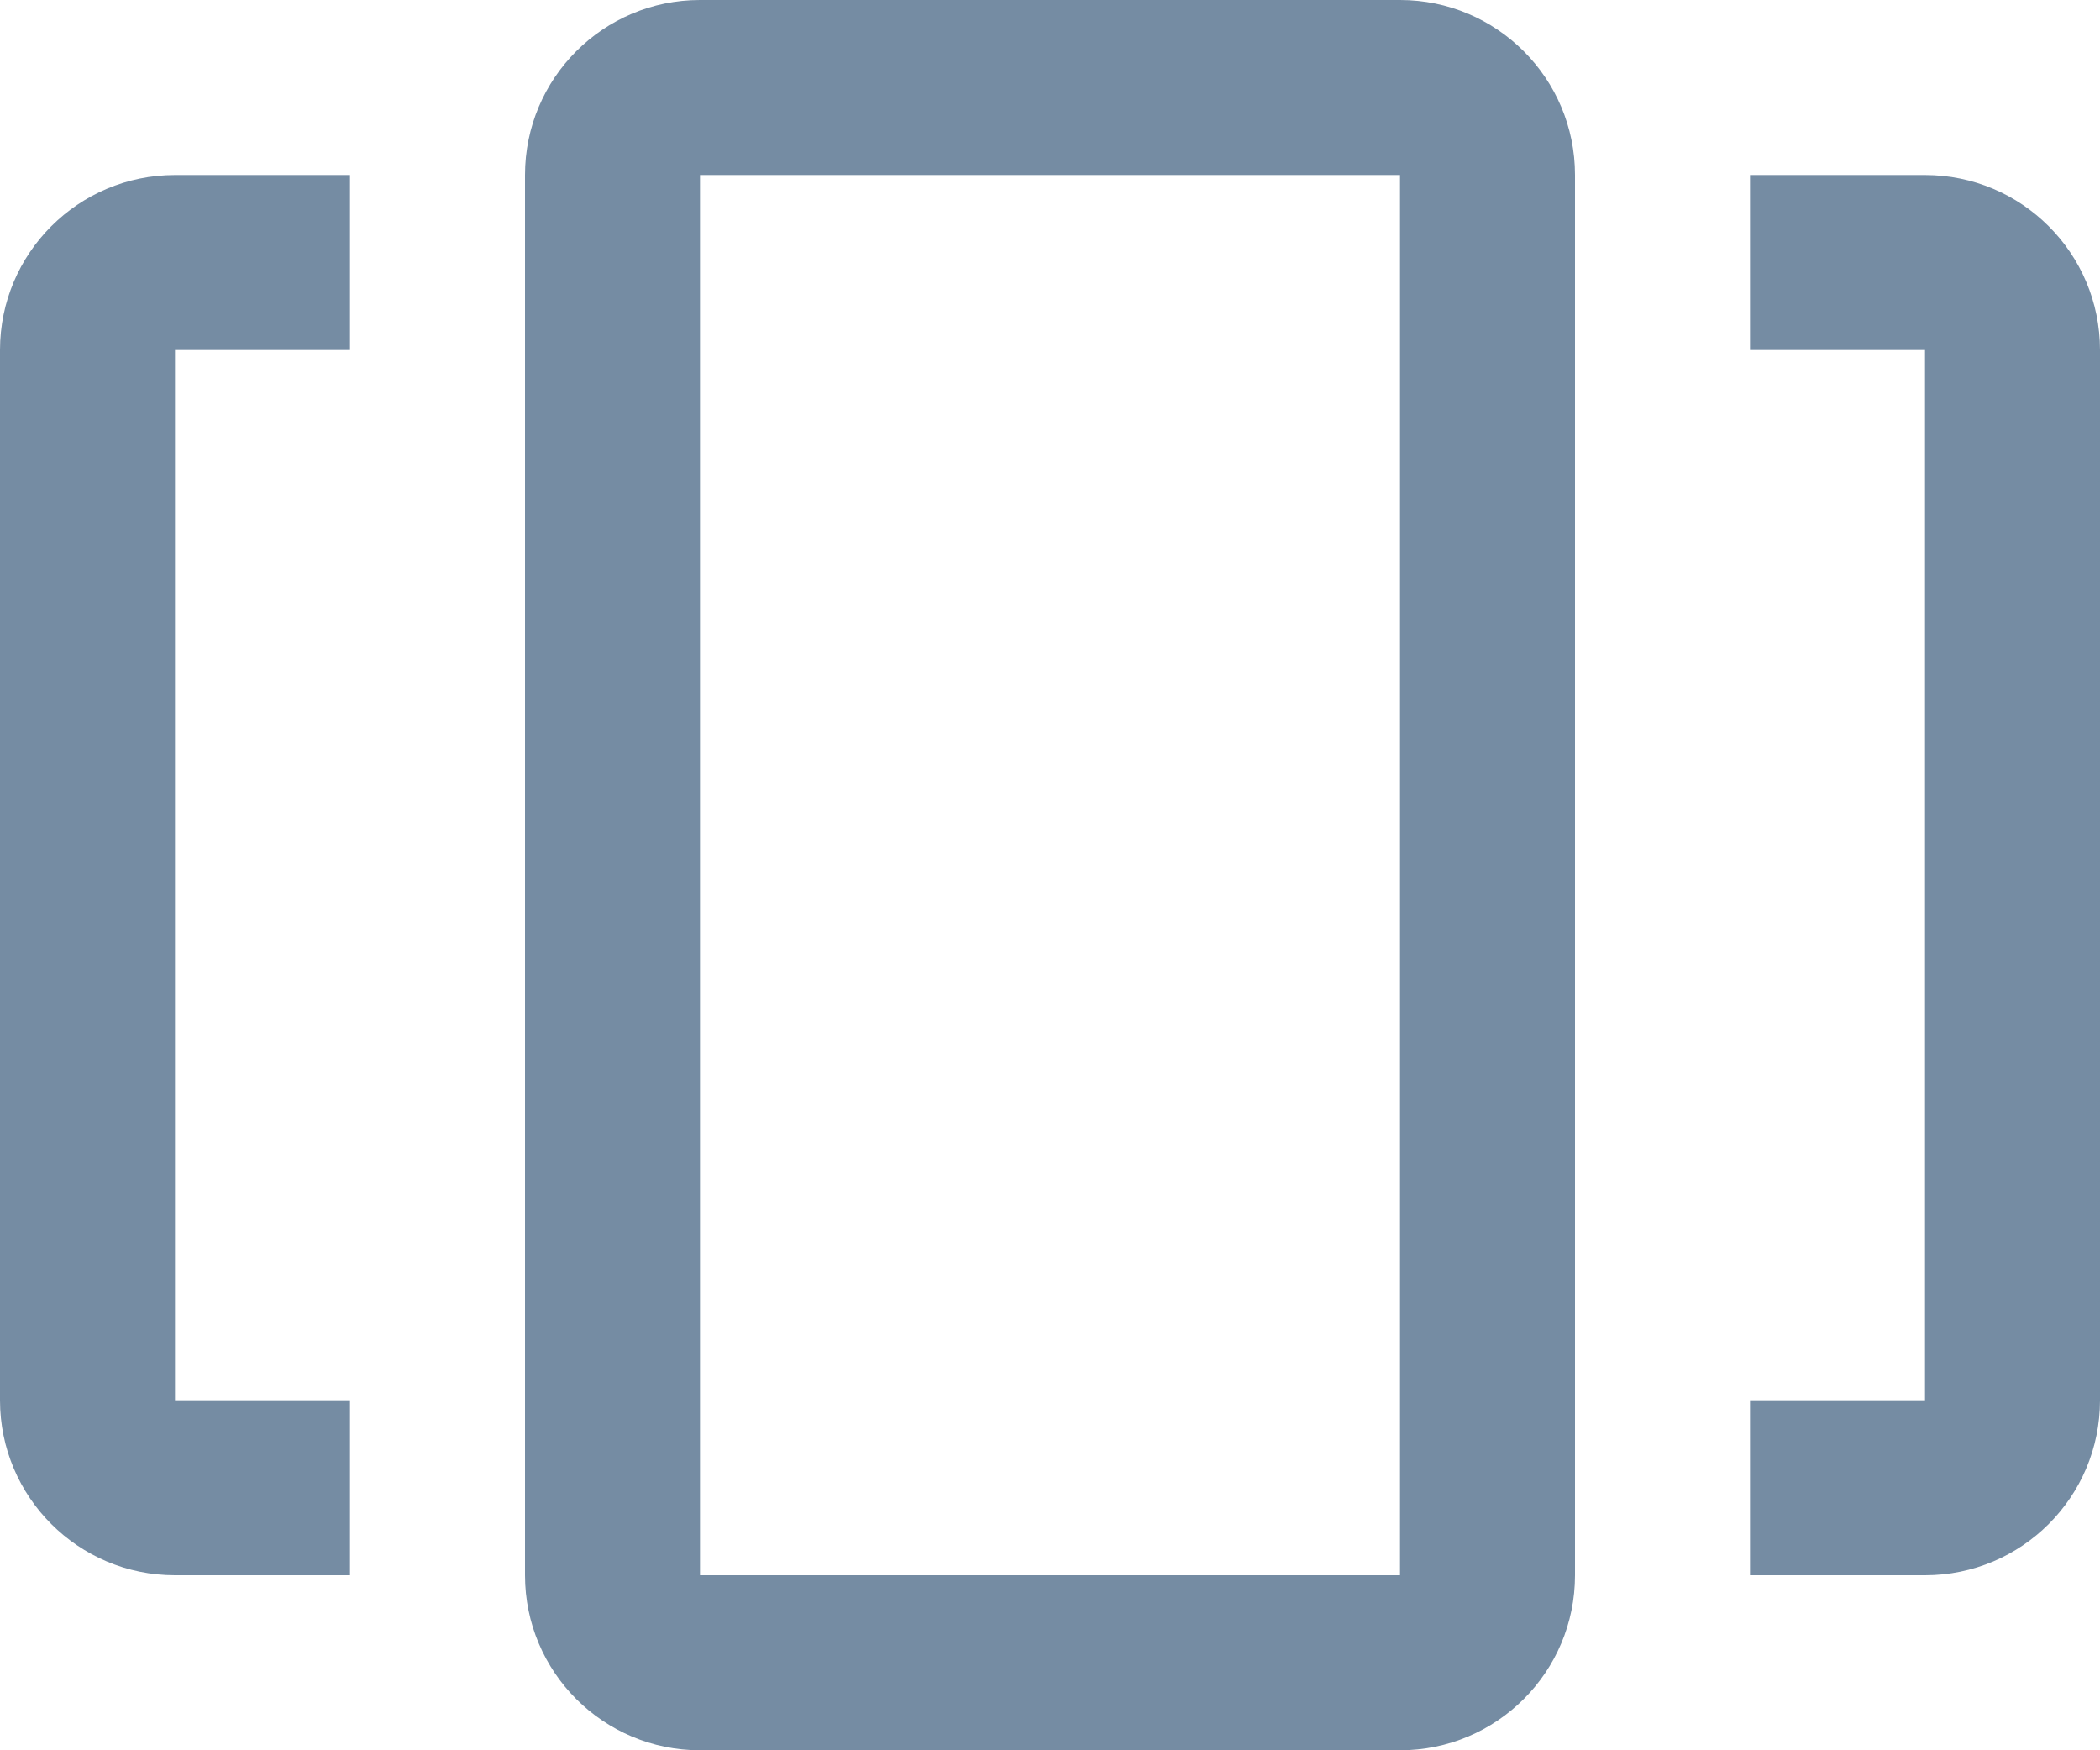 <svg id="meteor-icon-kit__regular-plans" viewBox="0 0 24 20" fill="none" xmlns="http://www.w3.org/2000/svg"><path fill-rule="evenodd" clip-rule="evenodd" d="M6 2C6 0.895 6.895 0 8 0H16C17.105 0 18 0.895 18 2V18C18 19.105 17.105 20 16 20H8C6.895 20 6 19.105 6 18V2zM8 2H16V18H8V2z" fill="#758CA3"/><path d="M4 2H2C0.895 2 0 2.895 0 4V16C0 17.105 0.895 18 2 18H4V16H2L2 4H4V2z" fill="#758CA3"/><path d="M20 18H22C23.105 18 24 17.105 24 16V4C24 2.895 23.105 2 22 2H20V4H22V16H20V18z" fill="#758CA3"/></svg>